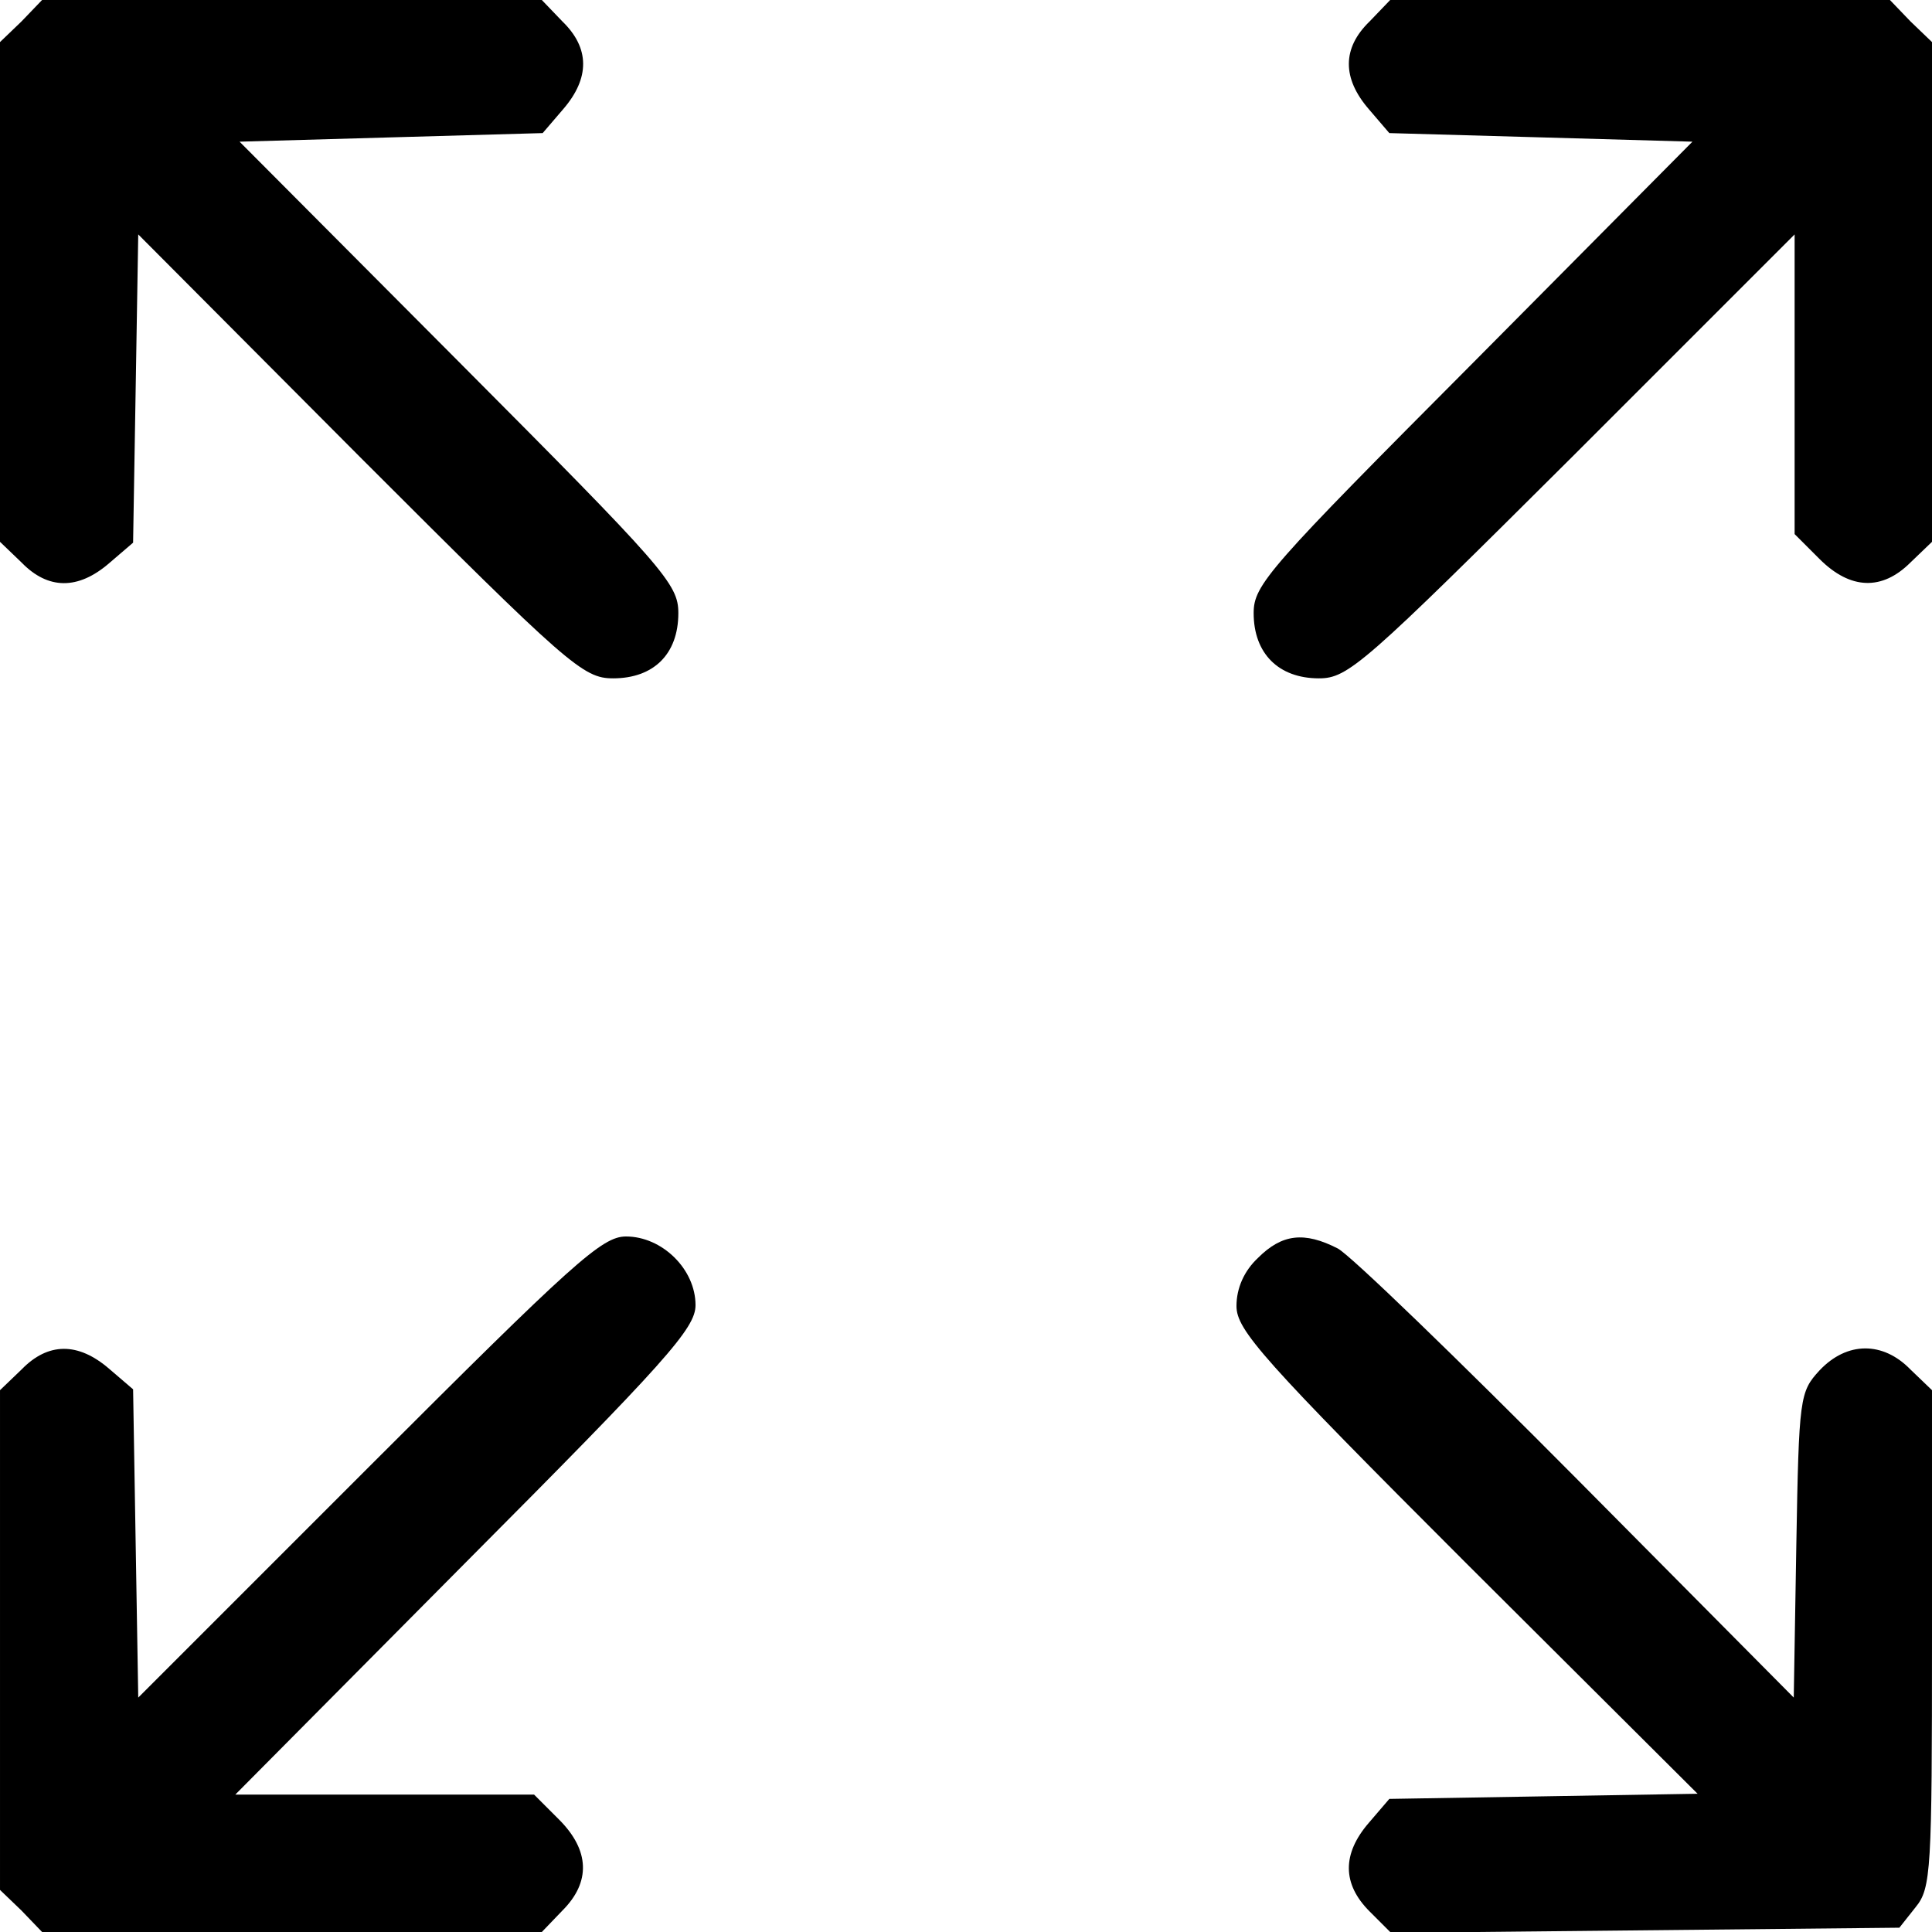 <?xml version="1.0" standalone="no"?>
<!DOCTYPE svg PUBLIC "-//W3C//DTD SVG 20010904//EN"
 "http://www.w3.org/TR/2001/REC-SVG-20010904/DTD/svg10.dtd">
<svg version="1.0" xmlns="http://www.w3.org/2000/svg"
 width="225pt" height="225pt" viewBox="0 0 225 225"
 preserveAspectRatio="xMidYMid meet">

<g transform="translate(0,225) scale(0.1,-0.1)"
fill="#000000" stroke="none">
<path d="M25 2225 l-25 -24 0 -291 0 -291 25 -24 c31 -32 66 -32 102 -1 l28
24 3 179 3 180 258 -259 c243 -243 260 -258 295 -258 47 0 76 28 76 76 0 34
-16 52 -256 293 l-255 256 176 5 177 5 24 28 c31 36 31 71 -1 102 l-24 25
-291 0 -291 0 -24 -25z"/>
<path d="M1595 2225 c-32 -31 -32 -66 -1 -102 l24 -28 177 -5 176 -5 -255
-257 c-239 -240 -256 -259 -256 -292 0 -47 29 -76 76 -76 34 0 52 16 295 258
l259 259 0 -174 0 -175 29 -29 c36 -36 73 -37 106 -4 l25 24 0 291 0 291 -25
24 -24 25 -291 0 -291 0 -24 -25z"/>
<path d="M429 541 l-268 -268 -3 179 -3 180 -28 24 c-36 31 -71 31 -102 -1
l-25 -24 0 -291 0 -291 25 -24 24 -25 291 0 291 0 24 25 c33 33 32 70 -4 106
l-29 29 -174 0 -174 0 268 270 c234 235 268 273 268 300 0 42 -39 80 -81 80
-28 0 -61 -30 -300 -269z"/>
<path d="M1465 785 c-16 -15 -25 -35 -25 -56 0 -28 30 -62 268 -300 l269 -268
-179 -3 -180 -3 -24 -28 c-31 -36 -31 -71 1 -103 l25 -25 296 3 296 3 19 24
c18 22 19 43 19 313 l0 289 -25 24 c-32 33 -74 33 -106 -1 -23 -25 -24 -31
-27 -203 l-3 -178 -252 254 c-139 140 -264 261 -279 269 -39 20 -65 17 -93
-11z"/>
</g>
</svg>
